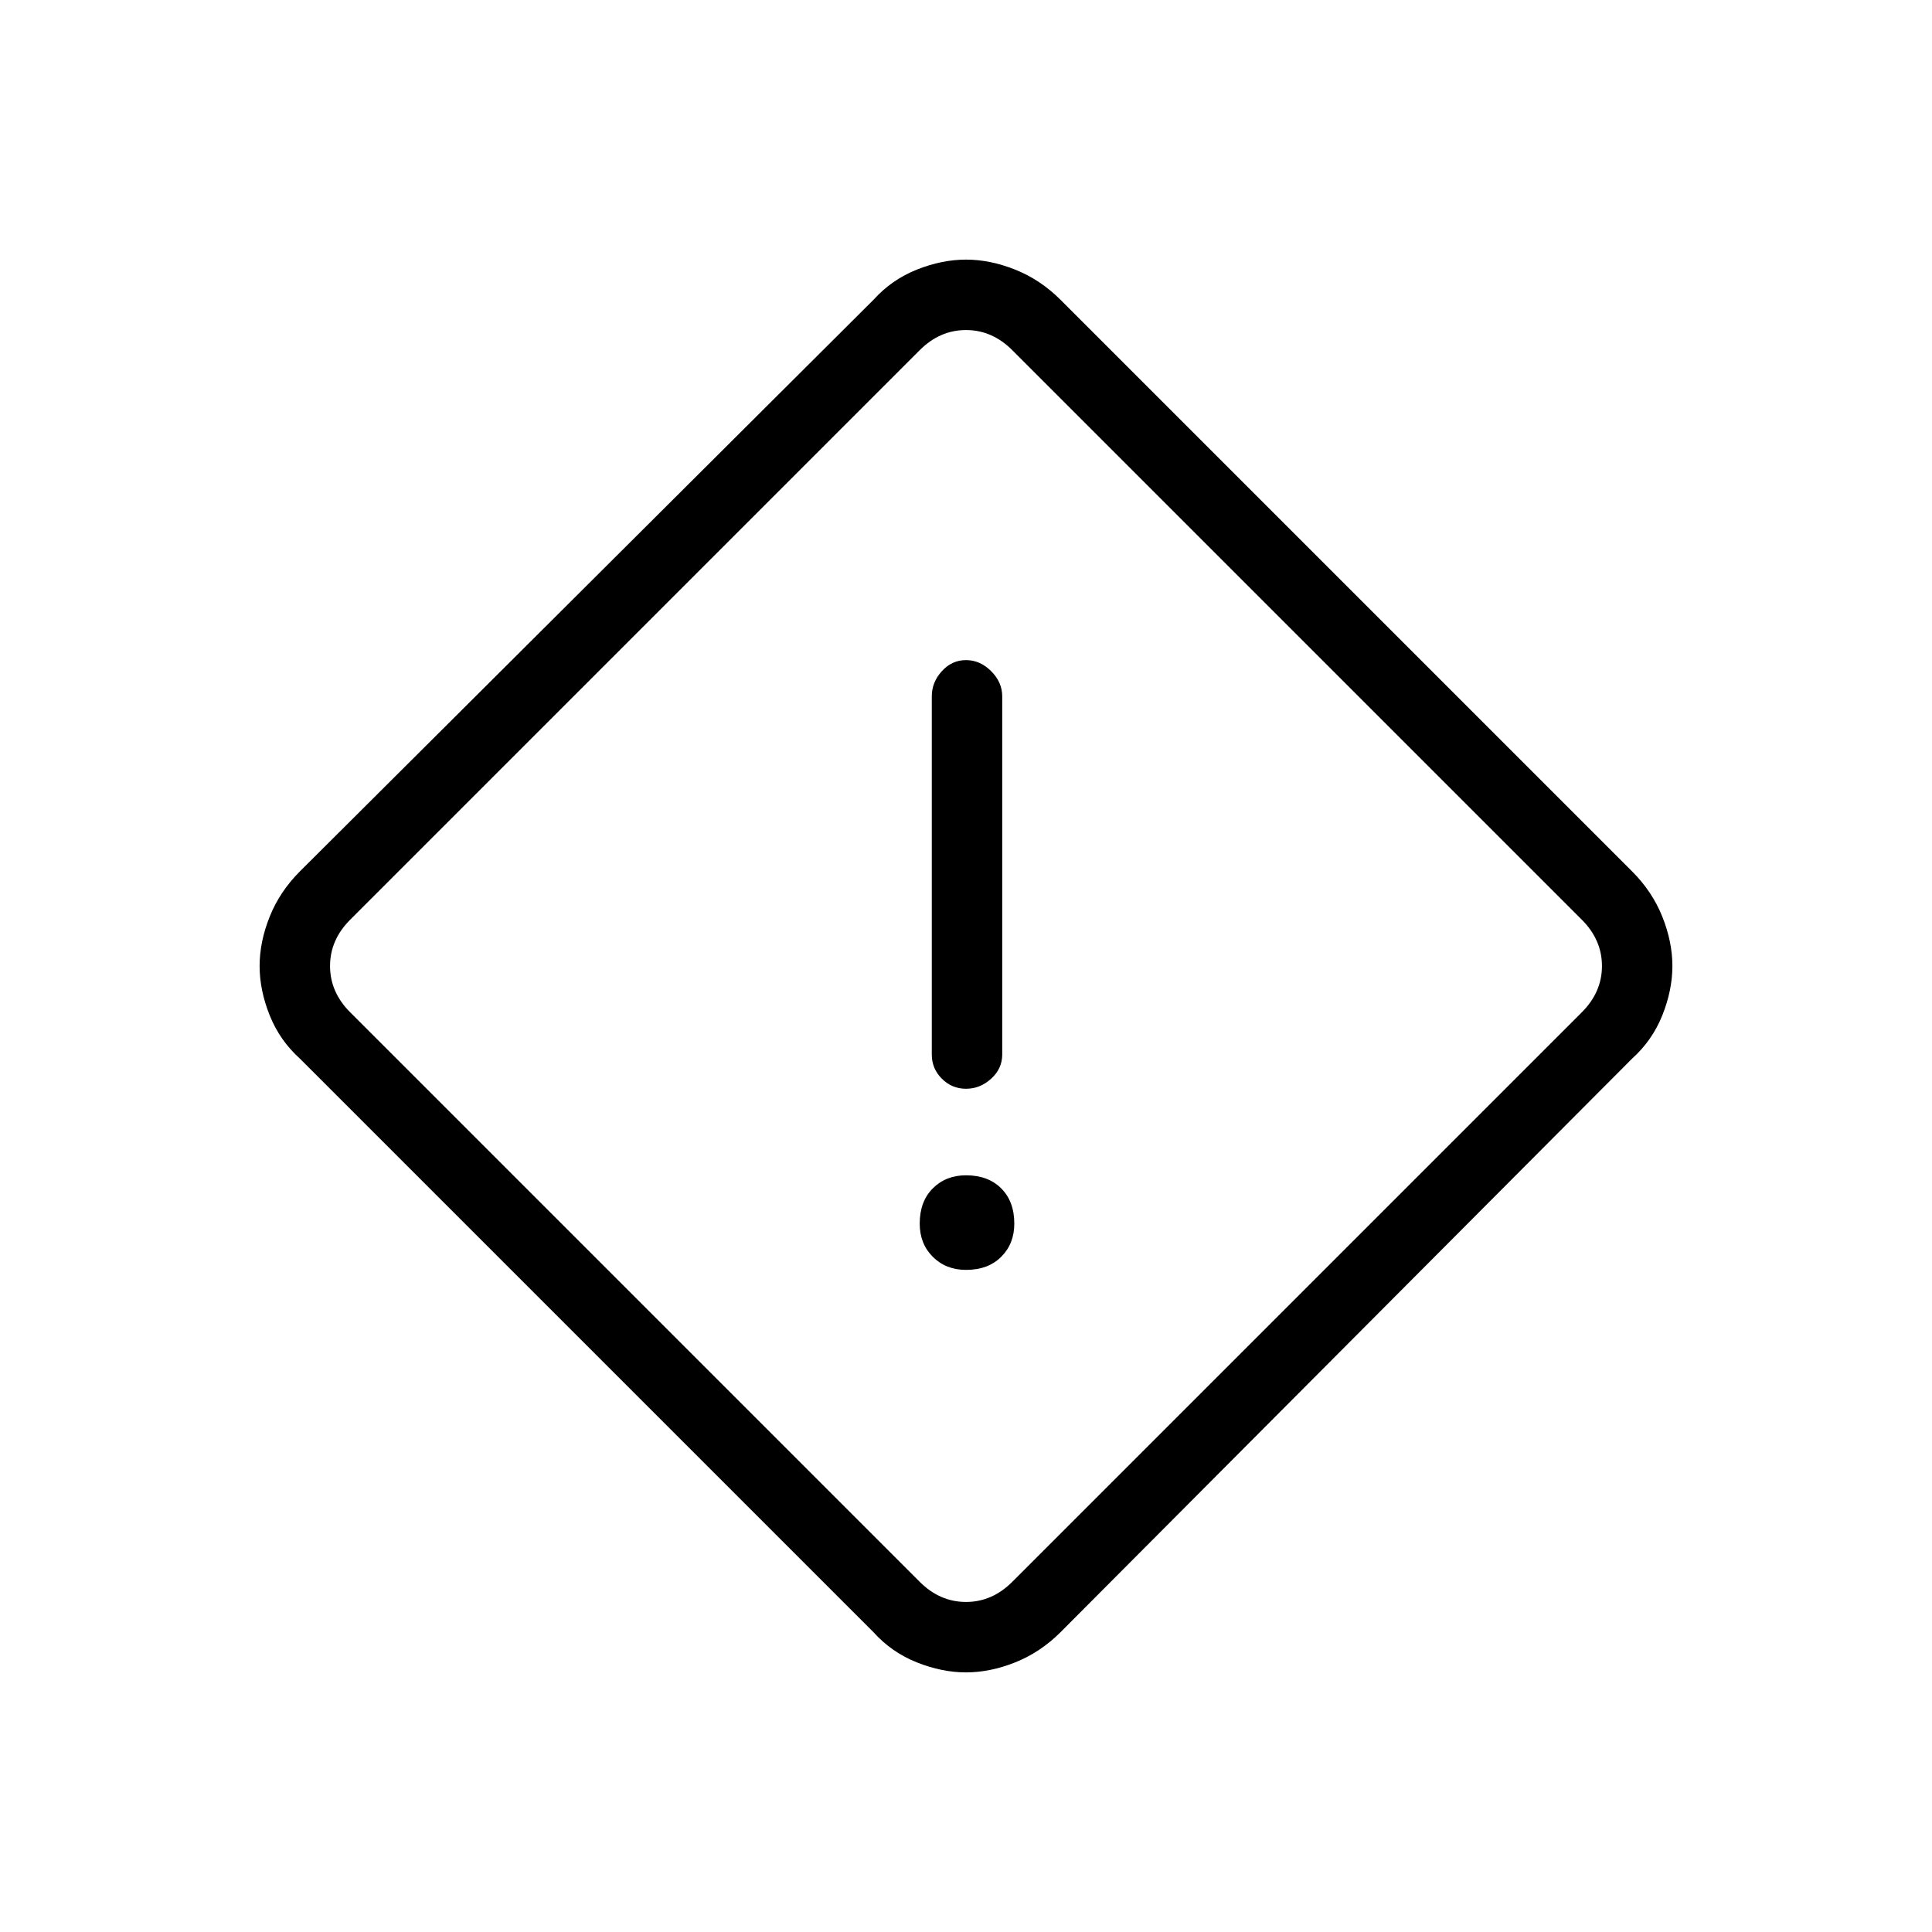 <svg xmlns="http://www.w3.org/2000/svg" height="48" width="48"><path d="M26.35 40.55q-.5.5-1.125.75T24 41.55q-.6 0-1.225-.25-.625-.25-1.075-.75L7.45 26.3q-.5-.45-.75-1.075T6.45 24q0-.6.25-1.225.25-.625.75-1.125L21.7 7.45q.45-.5 1.075-.75T24 6.45q.6 0 1.225.25.625.25 1.125.75l14.2 14.2q.5.5.75 1.125T41.55 24q0 .6-.25 1.225-.25.625-.75 1.075Zm-1.2-1.25L39.3 25.15q.5-.5.5-1.15 0-.65-.5-1.15L25.15 8.7q-.5-.5-1.15-.5-.65 0-1.15.5L8.7 22.85q-.5.5-.5 1.15 0 .65.5 1.15L22.85 39.3q.5.5 1.15.5.65 0 1.15-.5ZM24 27.05q.35 0 .625-.25t.275-.6v-8.9q0-.35-.275-.625T24 16.4q-.35 0-.6.275t-.25.625v8.9q0 .35.25.6t.6.25Zm0 4.5q.55 0 .875-.325.325-.325.325-.825 0-.55-.325-.875Q24.55 29.2 24 29.2q-.5 0-.825.325-.325.325-.325.875 0 .5.325.825.325.325.825.325ZM24 24Z"/></svg>